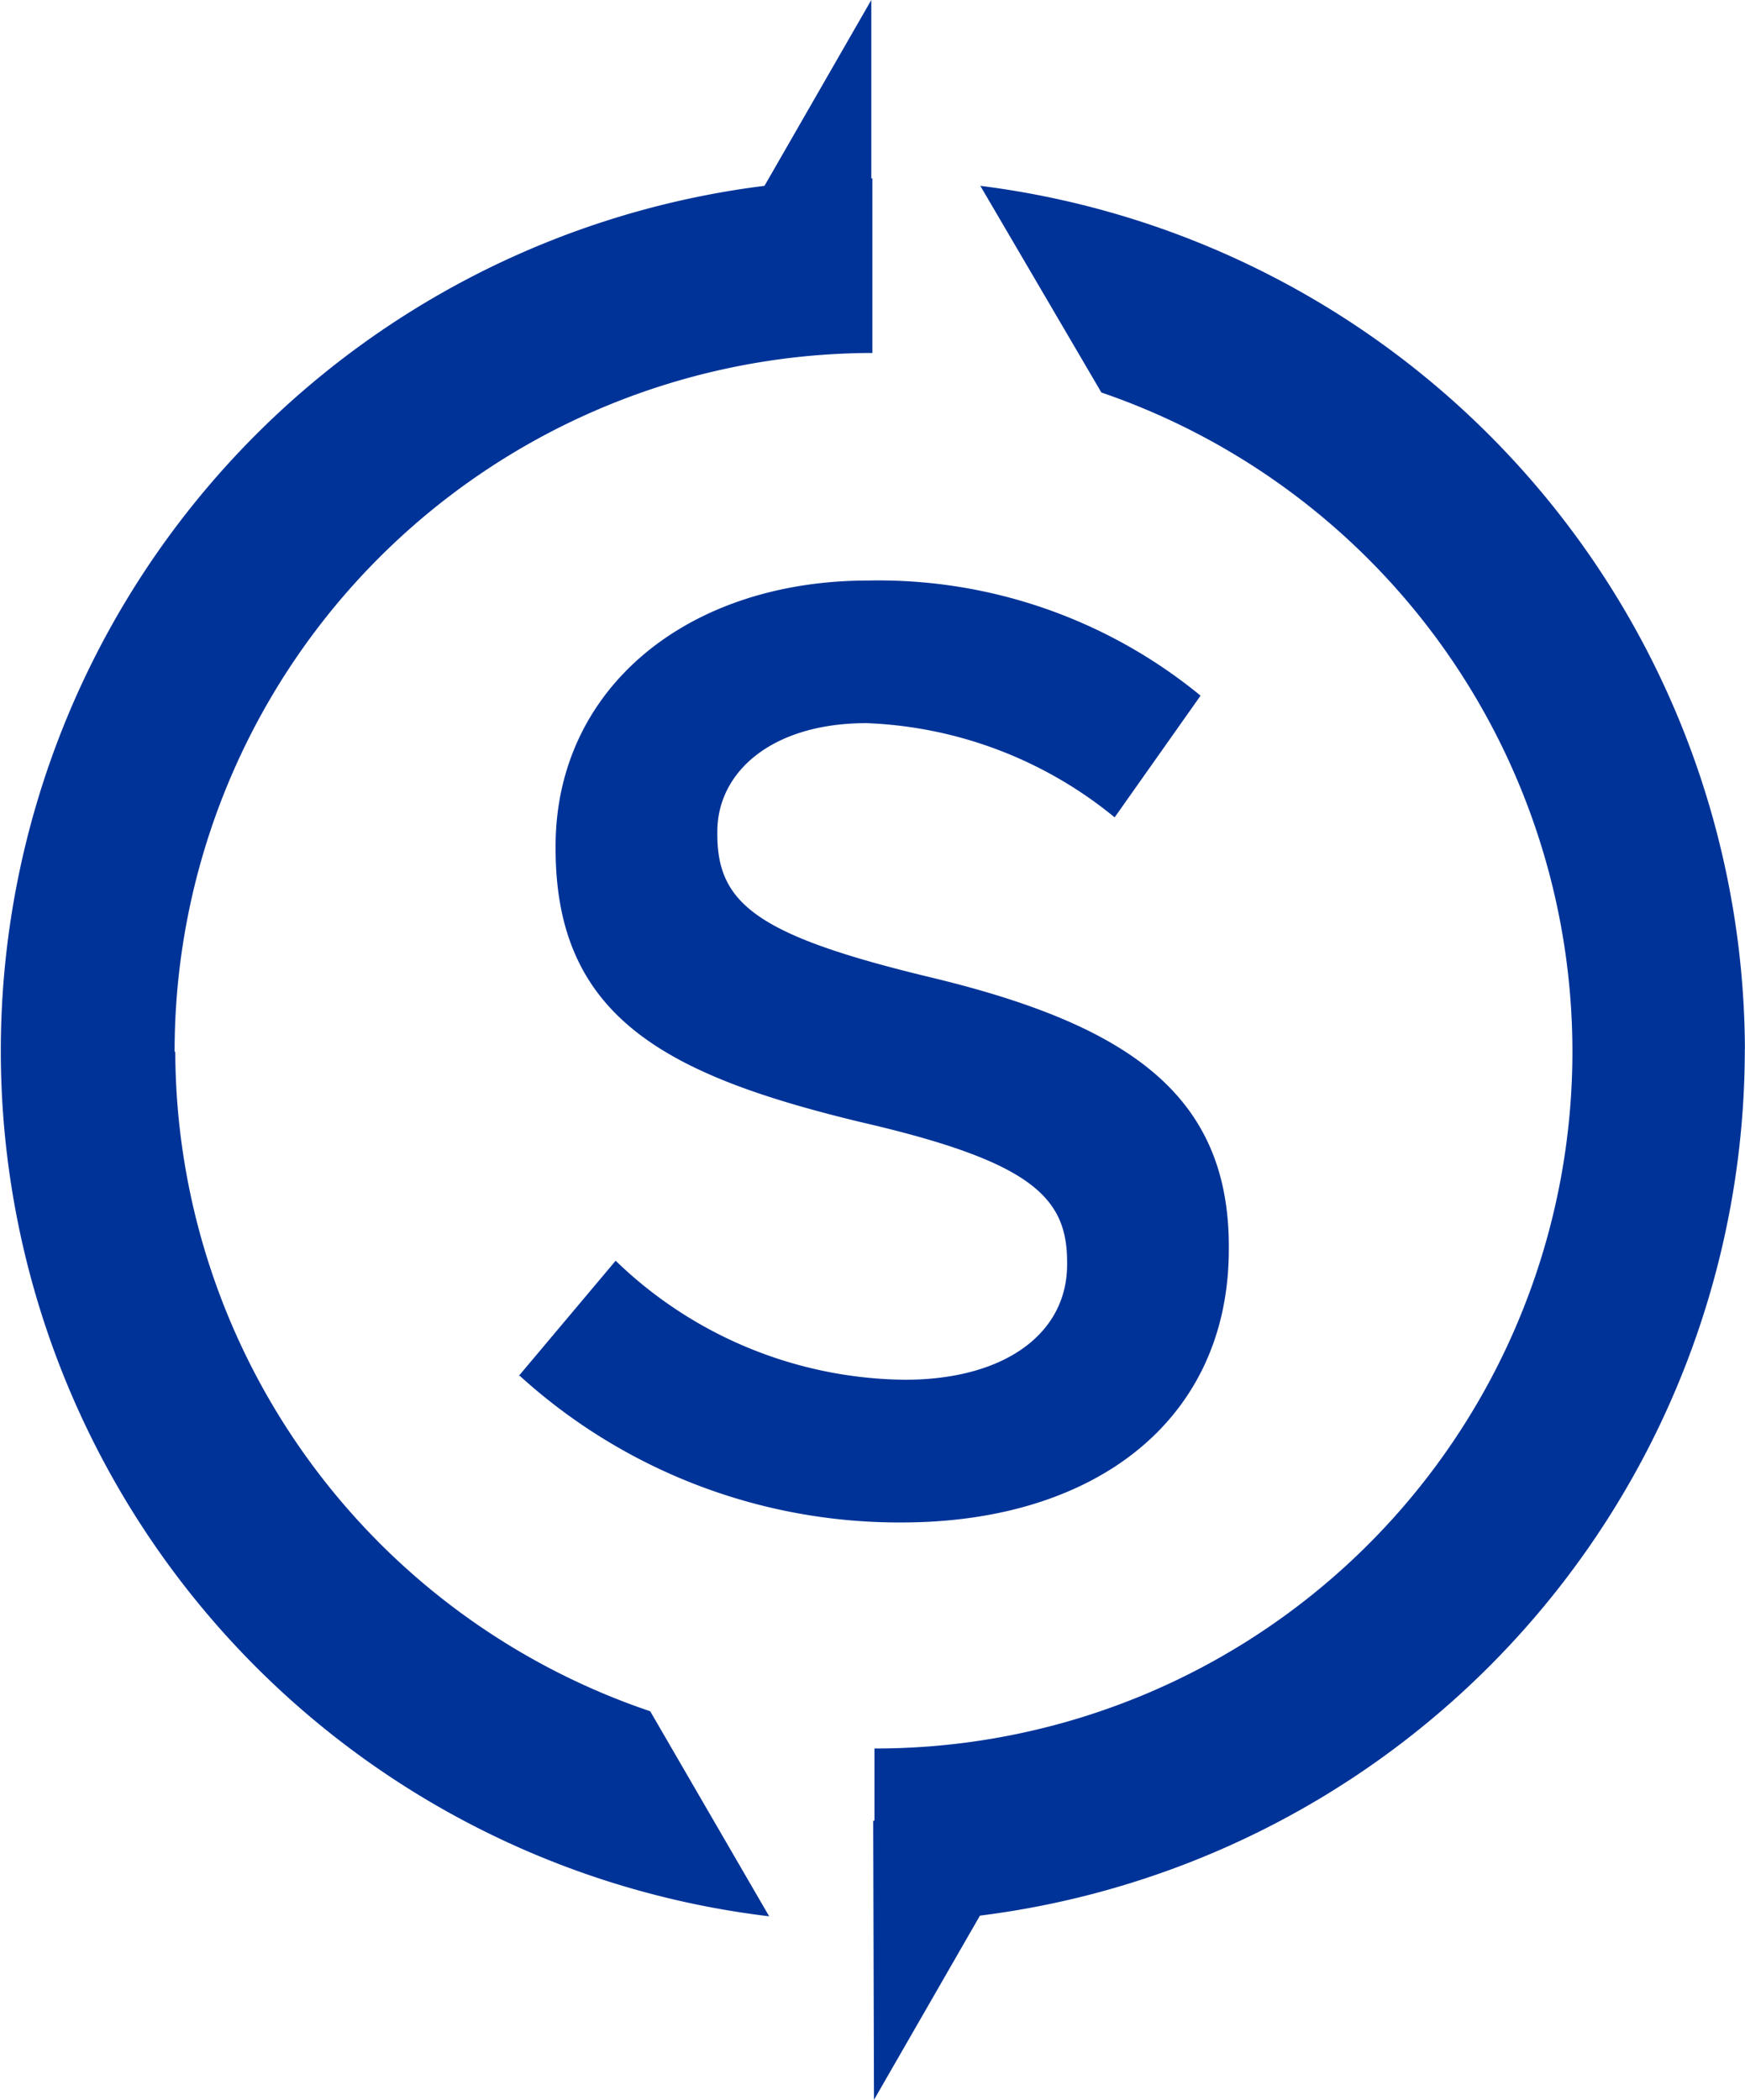 <svg xmlns="http://www.w3.org/2000/svg" width="18.279" height="22" viewBox="0 0 18.279 22">
  <g id="Group_7188" data-name="Group 7188" transform="translate(-951.001 -504)">
    <path id="Path_2723" data-name="Path 2723" d="M383.512,462.827l1.014-1.206a4.419,4.419,0,0,0,3.029,1.247c1.041,0,1.7-.48,1.7-1.207v-.027c0-.685-.384-1.055-2.165-1.466-2.042-.493-3.193-1.1-3.193-2.864v-.027c0-1.644,1.37-2.782,3.275-2.782a5.317,5.317,0,0,1,3.481,1.206l-.9,1.275a4.356,4.356,0,0,0-2.6-.987c-.986,0-1.562.507-1.562,1.138v.027c0,.74.438,1.069,2.275,1.508,2.028.494,3.083,1.22,3.083,2.809v.028c0,1.8-1.411,2.864-3.426,2.864a5.907,5.907,0,0,1-4-1.535" transform="translate(572.924 55.587)" fill="#003398"/>
    <path id="Path_2724" data-name="Path 2724" d="M355.58,432.22a7.318,7.318,0,0,1,7.3-7.322h.009l0-1.829h-.011V421.2l-1.119,1.947a9.132,9.132,0,0,0,.049,18.129l-1.246-2.148a7.318,7.318,0,0,1-4.975-6.908" transform="translate(597.25 82.8)" fill="#003398"/>
    <path id="Path_2725" data-name="Path 2725" d="M412.963,440.9a9.15,9.15,0,0,0-8.009-9.046l1.268,2.165a7.3,7.3,0,0,1-2.377,14.206v.756h-.013l.008,2.925,1.11-1.93a9.148,9.148,0,0,0,8.012-9.078" transform="translate(556.316 74.093)" fill="#003398"/>
  </g>
</svg>
